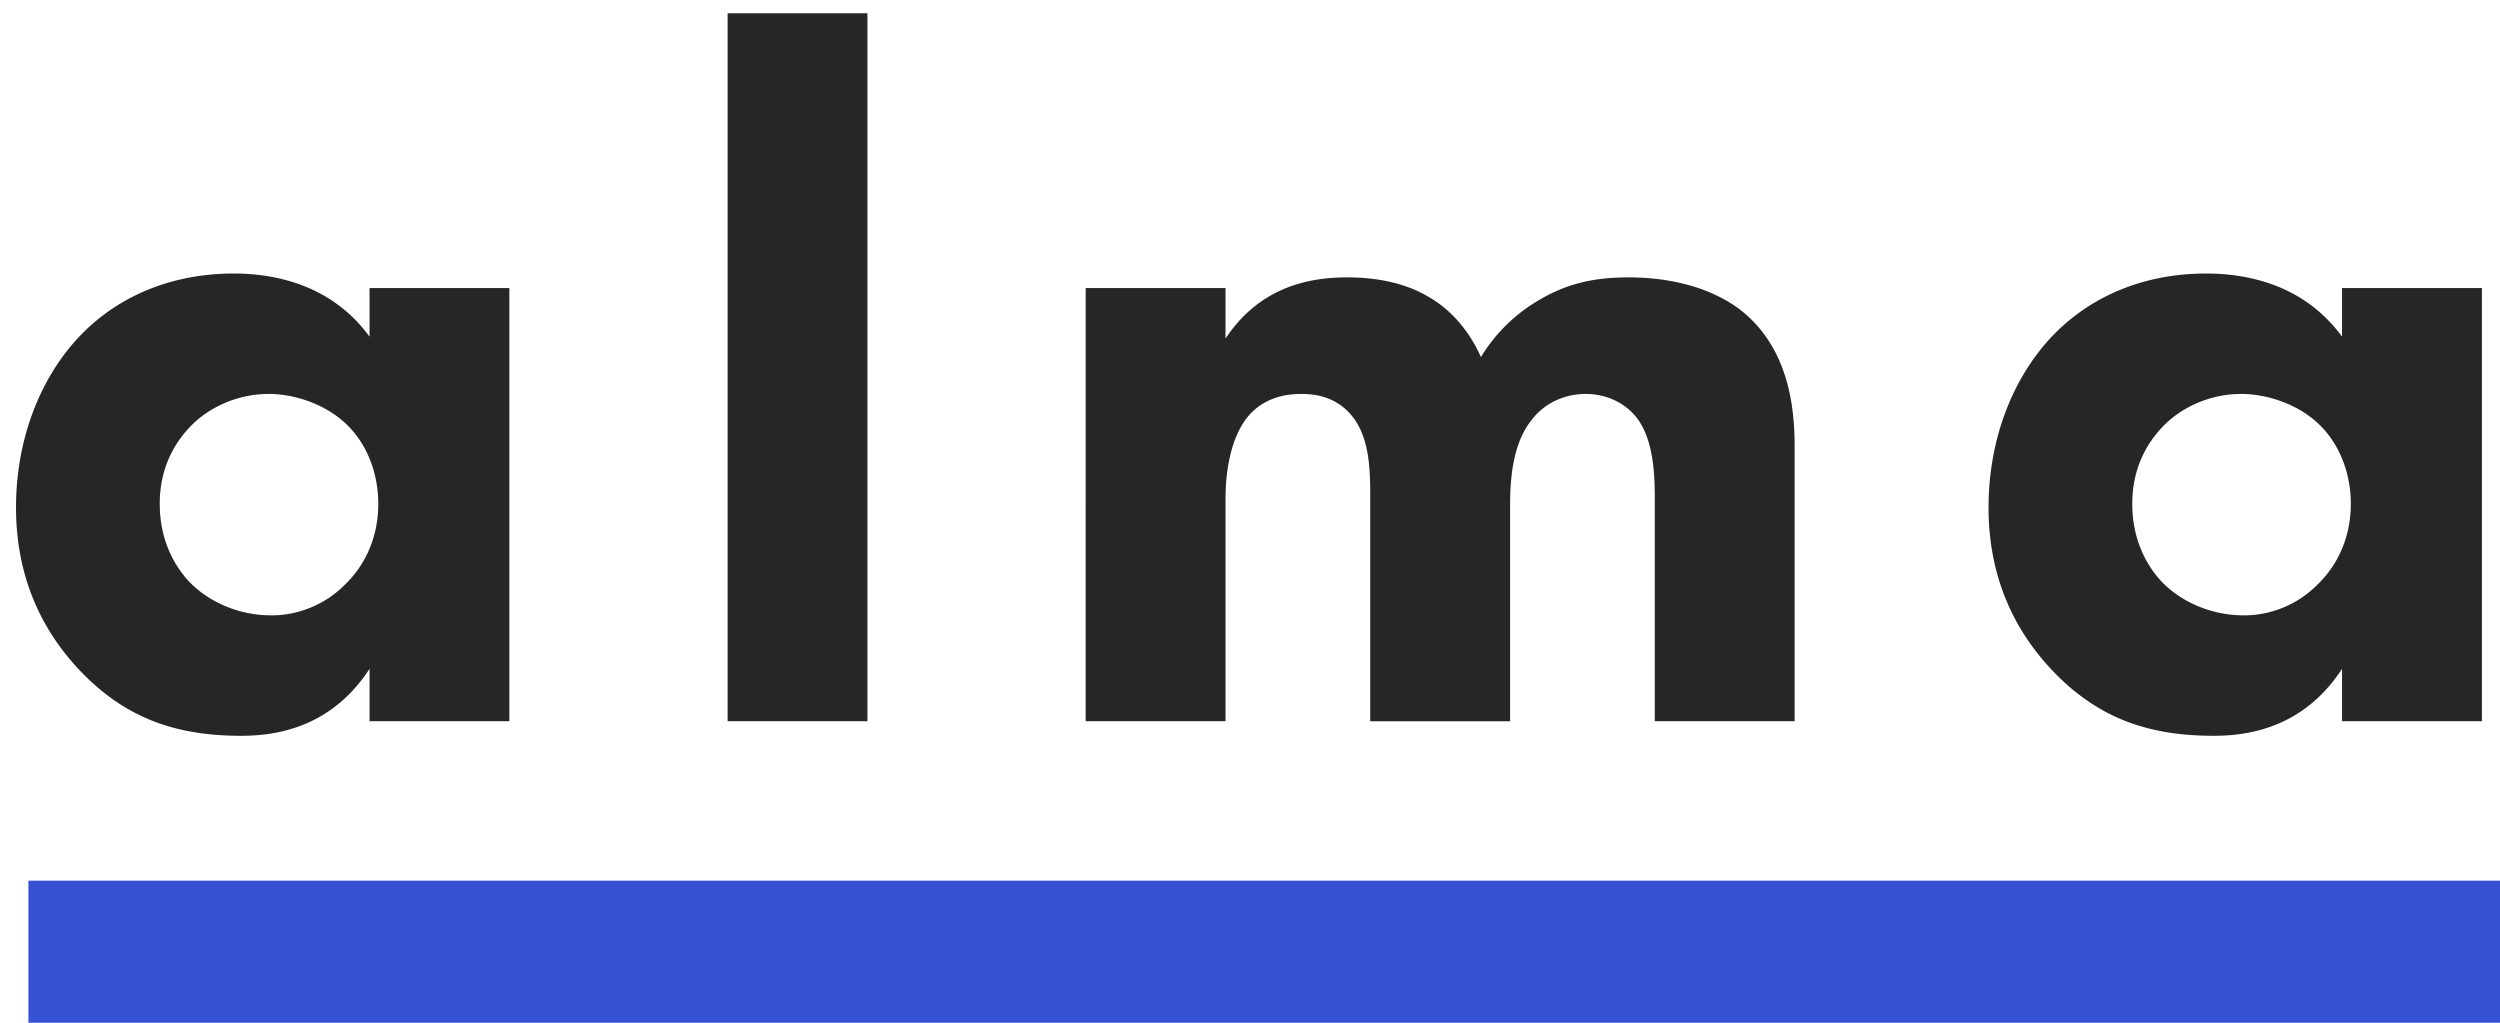<svg xmlns="http://www.w3.org/2000/svg" width="88" height="36" viewBox="0 0 88 36">
<path fill="#3651D2" d="M1 31h87v5H1z" />
<path fill="#262626" d="M13.008 11.85v-1.71h4.922v15.247h-4.922v-1.846C11.674 25.592 9.76 25.9 8.495 25.9c-2.188 0-4.034-.547-5.709-2.325C1.18 21.866.564 19.883.564 17.866c0-2.563.957-4.751 2.359-6.153 1.333-1.333 3.18-2.085 5.299-2.085 1.299 0 3.384.307 4.786 2.222zm-3.556 2.017c-1.06 0-2.05.444-2.7 1.094-.513.512-1.129 1.401-1.129 2.769 0 1.367.582 2.256 1.026 2.735.684.717 1.743 1.196 2.906 1.196.991 0 1.914-.41 2.564-1.06.65-.615 1.196-1.572 1.196-2.871 0-1.094-.41-2.12-1.128-2.804-.752-.717-1.846-1.06-2.735-1.06zM25.612.466h4.922v24.921h-4.922V.466zm12.604 24.921V10.141h4.922v1.777c1.265-1.914 3.111-2.154 4.274-2.154.65 0 1.846.069 2.871.684.786.445 1.436 1.197 1.846 2.12a5.82 5.82 0 0 1 1.949-1.949c1.06-.65 2.05-.855 3.247-.855 1.846 0 3.35.547 4.274 1.436 1.47 1.402 1.572 3.453 1.572 4.547v9.64h-4.923v-7.726c0-.786 0-2.153-.65-2.974-.41-.513-1.059-.82-1.777-.82-.82 0-1.504.376-1.914.923-.65.82-.752 2.017-.752 3.008v7.59h-4.923v-7.932c0-1.025-.034-2.222-.786-2.974-.513-.513-1.128-.615-1.641-.615-.65 0-1.23.17-1.71.615-.922.889-.957 2.598-.957 3.11v7.795h-4.922zM82.44 11.85v-1.71h4.923v15.247h-4.923v-1.846c-1.333 2.051-3.247 2.359-4.512 2.359-2.188 0-4.034-.547-5.71-2.325-1.606-1.709-2.221-3.692-2.221-5.709 0-2.563.957-4.751 2.359-6.153 1.333-1.333 3.179-2.085 5.298-2.085 1.3 0 3.385.307 4.786 2.222zm-3.555 2.017c-1.06 0-2.051.444-2.7 1.094-.513.512-1.129 1.401-1.129 2.769 0 1.367.581 2.256 1.026 2.735.683.717 1.743 1.196 2.906 1.196.99 0 1.914-.41 2.563-1.06.65-.615 1.197-1.572 1.197-2.871 0-1.094-.41-2.12-1.128-2.804-.752-.717-1.846-1.06-2.735-1.06z"/>
</svg>